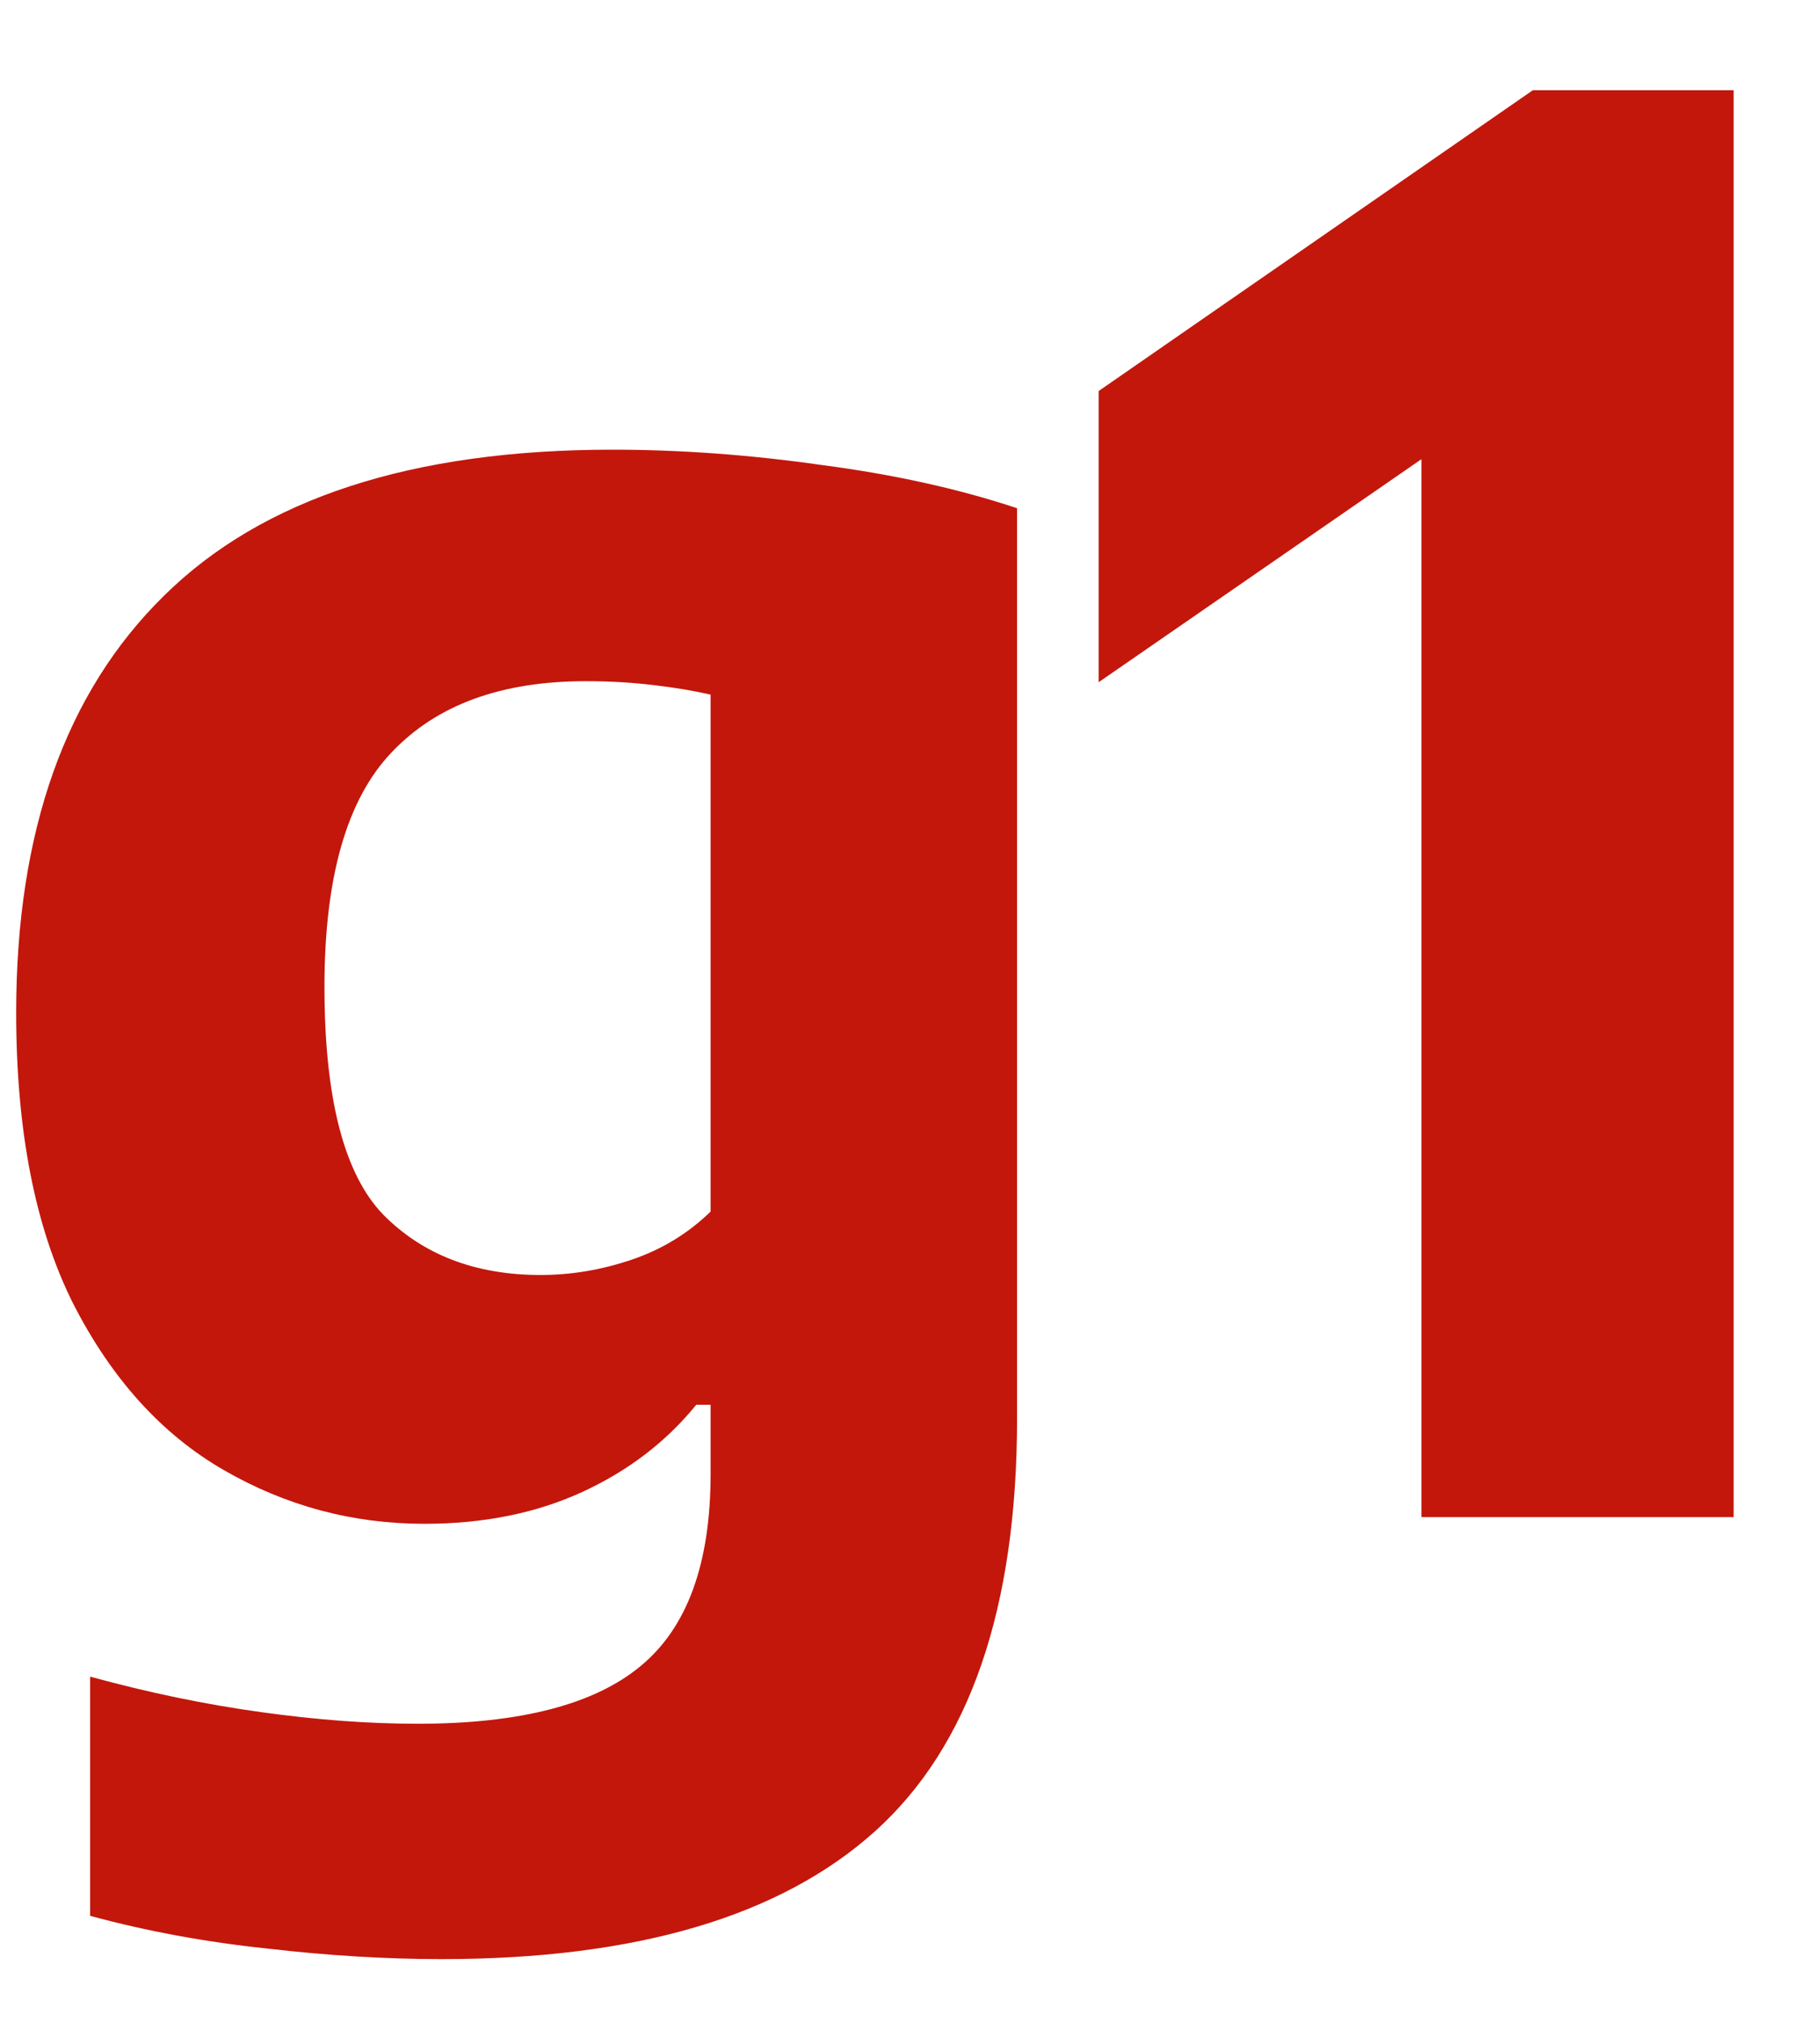 <svg width="18" height="20" viewBox="0 0 18 20" fill="none" xmlns="http://www.w3.org/2000/svg">
<path d="M4.368 19.37C3.817 19.37 3.241 19.335 2.639 19.265C2.038 19.202 1.455 19.095 0.891 18.942V16.577C1.468 16.735 2.031 16.852 2.582 16.928C3.133 17.005 3.65 17.043 4.131 17.043C5.144 17.043 5.879 16.852 6.335 16.473C6.797 16.093 7.028 15.459 7.028 14.572V13.889H6.886C6.588 14.256 6.211 14.544 5.755 14.753C5.299 14.962 4.78 15.066 4.197 15.066C3.488 15.066 2.826 14.889 2.212 14.534C1.598 14.18 1.1 13.629 0.72 12.882C0.347 12.134 0.16 11.178 0.16 10.012C0.16 8.22 0.648 6.846 1.623 5.889C2.598 4.927 4.077 4.446 6.059 4.446C6.724 4.446 7.415 4.496 8.13 4.598C8.846 4.692 9.489 4.835 10.059 5.025V14.021C10.059 15.902 9.59 17.264 8.653 18.107C7.716 18.949 6.287 19.37 4.368 19.37ZM5.347 12.606C5.651 12.606 5.952 12.555 6.249 12.454C6.547 12.353 6.807 12.194 7.028 11.979V6.868C6.864 6.83 6.674 6.798 6.458 6.773C6.249 6.748 6.028 6.735 5.793 6.735C4.957 6.735 4.318 6.969 3.874 7.438C3.431 7.9 3.209 8.673 3.209 9.756C3.209 10.858 3.403 11.608 3.789 12.008C4.182 12.406 4.701 12.606 5.347 12.606ZM14.058 15V4.54L10.866 6.745V3.866L15.16 0.892H17.146V15H14.058Z" fill="#C3170C"/>
</svg>
